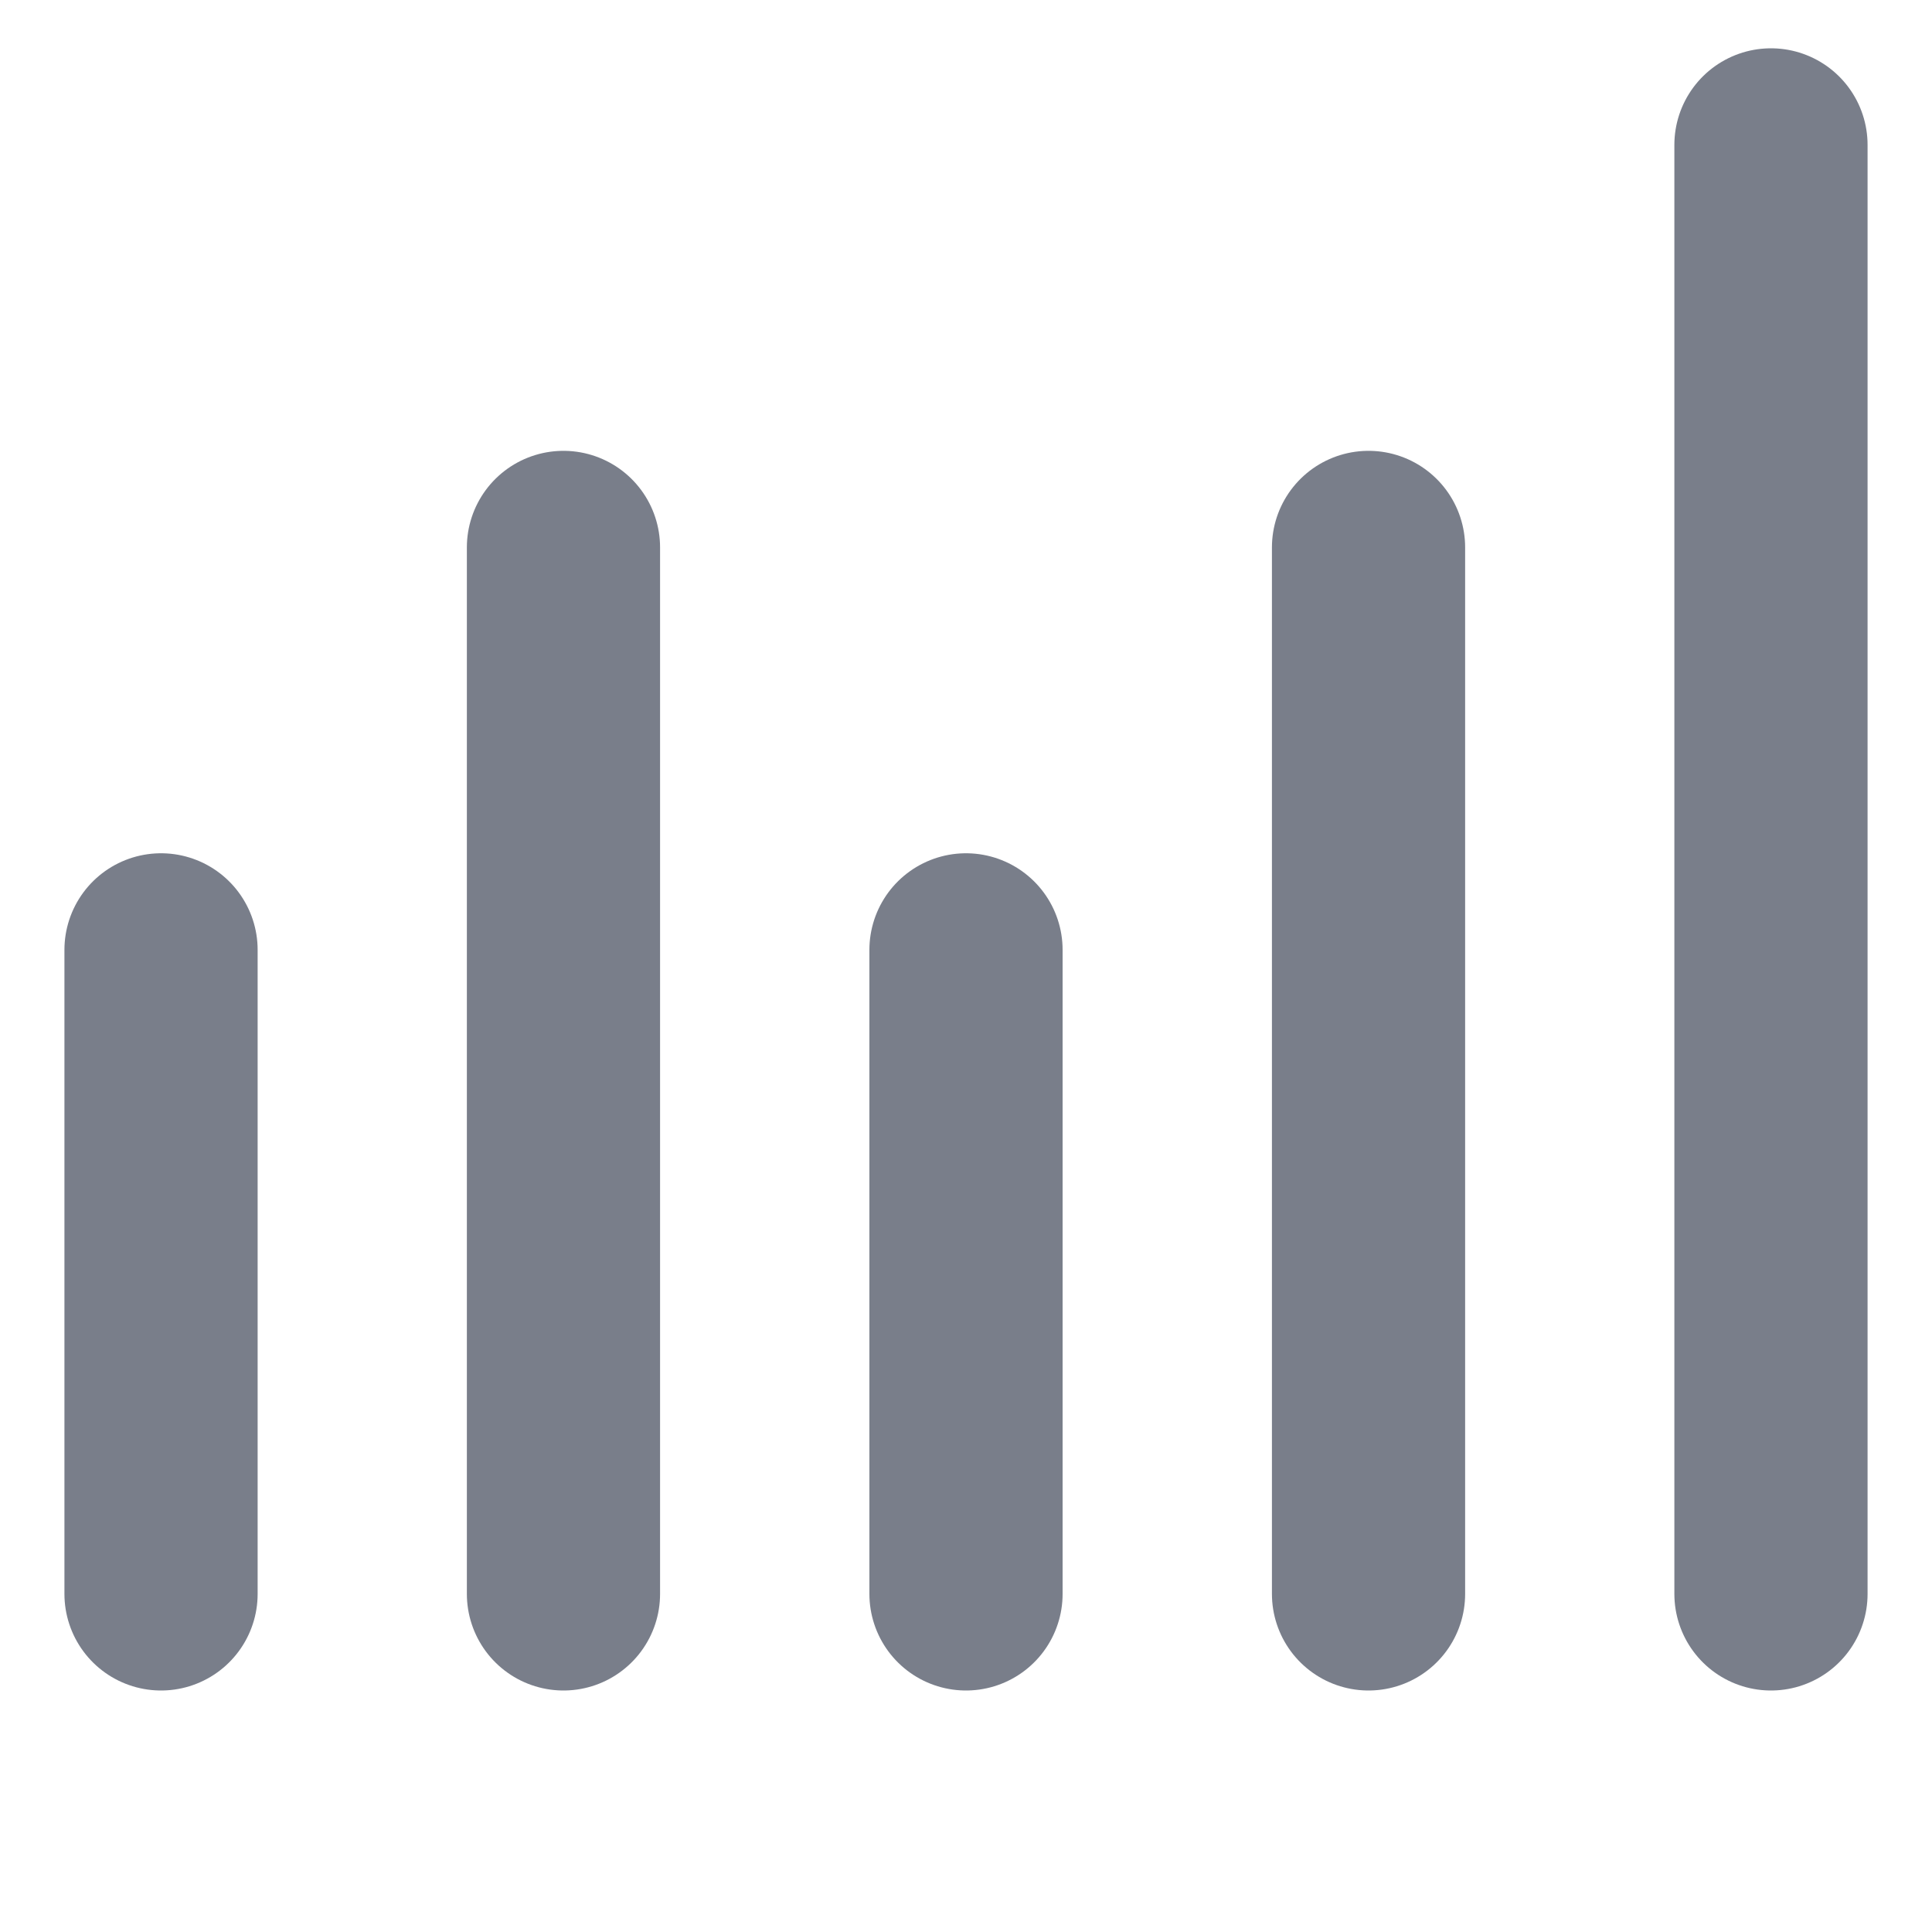 <svg width="20" height="20" viewBox="0 0 20 20" fill="none" xmlns="http://www.w3.org/2000/svg">
<path d="M14.167 16.5V5.667" stroke="#797E8A" stroke-width="2" stroke-miterlimit="10" stroke-linecap="round"/>
<path d="M10 16.5V9.833" stroke="#797E8A" stroke-width="2" stroke-miterlimit="10" stroke-linecap="round"/>
<path d="M5.833 16.5V5.667" stroke="#797E8A" stroke-width="2" stroke-miterlimit="10" stroke-linecap="round"/>
<path d="M1.667 16.5V9.833" stroke="#797E8A" stroke-width="2" stroke-miterlimit="10" stroke-linecap="round"/>
<path d="M18.333 16.5V1.5" stroke="#797E8A" stroke-width="2" stroke-miterlimit="10" stroke-linecap="round"/>
</svg>
